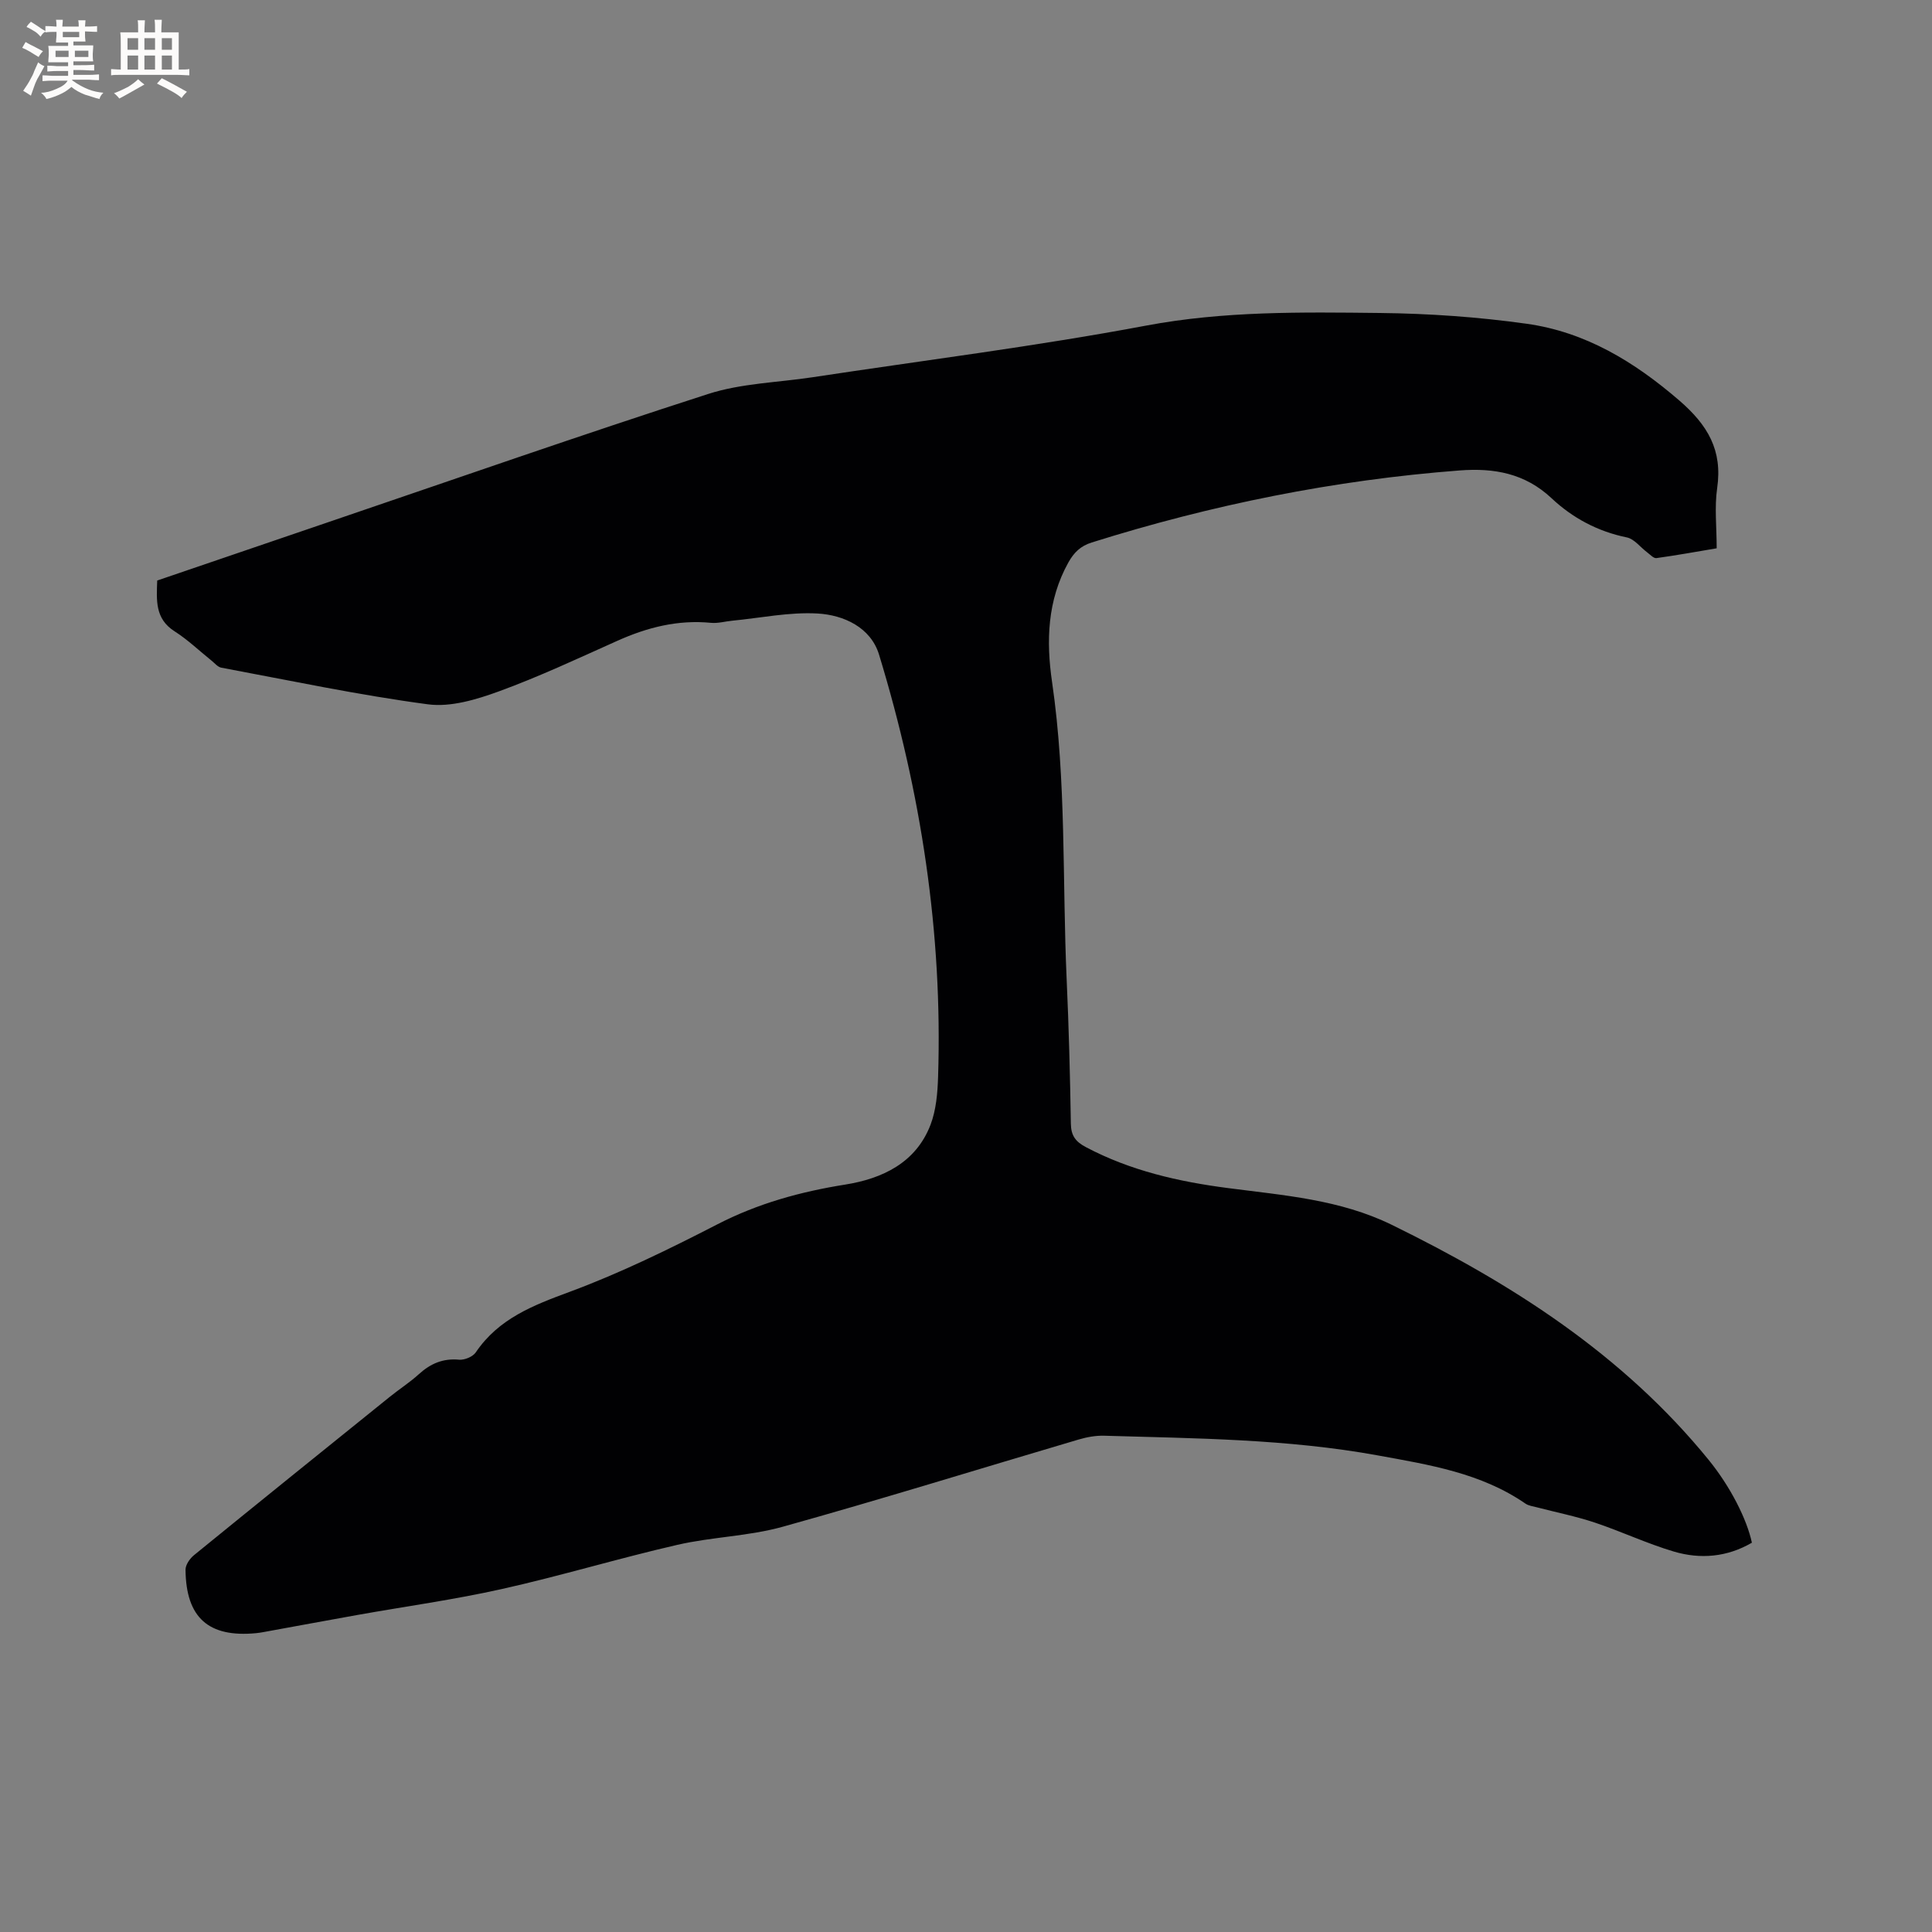 <svg enable-background="new 0 0 400 400" viewBox="0 0 400 400" xmlns="http://www.w3.org/2000/svg"><rect x="0" y="0" width="400" height="400" fill="#808080" stroke="none"/><path d="m32.55 120.19c11.91-4.06 23.72-8.1 35.53-12.12 26.16-8.9 52.24-18.03 78.53-26.5 6.85-2.21 14.37-2.37 21.58-3.46 23.03-3.5 46.18-6.39 69.06-10.69 16.14-3.04 32.26-2.8 48.44-2.62 10.14.11 20.34.82 30.38 2.23 12.16 1.7 22.27 7.83 31.6 15.88 5.91 5.1 8.99 10.31 7.85 18.15-.57 3.94-.1 8.03-.1 12.46-4.22.71-8.34 1.46-12.48 2.03-.57.08-1.3-.73-1.91-1.19-1.41-1.05-2.66-2.77-4.2-3.09-6.03-1.23-11.25-4.03-15.6-8.12-5.51-5.17-11.91-6.29-19.01-5.75-25.99 1.98-51.35 7.11-76.2 14.92-2.3.72-3.67 2.06-4.83 4.14-4.36 7.84-4.61 16.28-3.37 24.75 2.98 20.44 2.1 41.04 3.02 61.57.45 9.95.71 19.92.87 29.88.04 2.48.98 3.71 3.11 4.84 9.24 4.89 19.2 7.15 29.44 8.48 11.53 1.51 23.16 2.35 33.9 7.61 24.88 12.18 47.85 26.87 65.58 48.64 4.51 5.54 7.93 12.29 8.97 17.17-5.1 2.98-10.65 3.47-16.17 1.83-5.56-1.65-10.86-4.16-16.37-6-3.9-1.3-7.97-2.11-11.95-3.15-.81-.21-1.73-.32-2.4-.78-9.2-6.34-19.9-8.03-30.54-9.97-18.75-3.42-37.73-3.52-56.68-4.08-1.76-.05-3.59.29-5.29.79-20.41 6.02-40.73 12.34-61.23 18.05-7.09 1.98-14.67 2.1-21.87 3.76-12.16 2.79-24.12 6.42-36.3 9.14-9.89 2.21-19.97 3.6-29.96 5.38-6.46 1.15-12.9 2.36-19.36 3.53-.52.09-1.04.18-1.57.23-9.84.94-14.51-3.19-14.61-13.13-.01-1.02.9-2.33 1.77-3.03 13.47-10.97 27-21.88 40.53-32.78 1.98-1.6 4.14-2.98 6.02-4.69 2.4-2.18 4.98-3.3 8.32-2.99 1.12.1 2.84-.61 3.45-1.51 4.74-7.01 11.87-9.74 19.47-12.55 10.47-3.88 20.59-8.84 30.54-13.96 8.43-4.34 17.22-6.76 26.51-8.24 7.61-1.22 14.58-4.47 17.62-12.34 1.18-3.07 1.47-6.6 1.58-9.94.96-29.84-3.54-58.96-12.22-87.43-1.71-5.62-7.28-8.21-12.73-8.52-5.84-.33-11.77.92-17.66 1.49-1.47.14-2.97.58-4.41.44-6.85-.67-13.18.94-19.38 3.72-8.11 3.63-16.17 7.42-24.5 10.46-4.66 1.7-10 3.32-14.73 2.69-14.35-1.91-28.55-4.93-42.79-7.59-.73-.14-1.35-.93-2-1.45-2.54-2.04-4.92-4.33-7.65-6.07-4.1-2.61-3.74-6.44-3.6-10.52z" fill="#010103"/><g fill="#fcfbfa"><path d="m6.8 9.5c.6.3 1.3.7 2.1 1.1-.4.4-.7.8-.9 1.2-.7-.4-1.3-.8-1.8-1.1s-1.1-.6-1.6-.8c.2-.4.5-.8.7-1.2.4.2.8.5 1.5.8zm.9 6.9c-.3.6-.5 1.1-.7 1.7s-.4 1.1-.6 1.7c-.6-.4-1.1-.7-1.6-1 .7-1 1.2-1.8 1.5-2.4.3-.5.6-1.1.8-1.7.3-.6.5-1.2.8-1.8.3.3.8.6 1.3.8-.7 1.3-1.2 2.2-1.5 2.7zm.1-11c.4.3 1 .7 1.7 1.1-.5.2-.8.6-1.1 1.1-.5-.6-1-1-1.4-1.2s-.9-.6-1.5-.8c.2-.4.5-.7.9-1.1.5.3.9.6 1.4.9zm10.5 13.1c1 .4 2 .6 3.1.7-.4.4-.7.8-.8 1.3-.9-.2-1.9-.6-3-.9-1-.4-2-.9-2.8-1.6-.5.4-1.1.9-1.9 1.3s-1.9.9-3.3 1.2c-.1-.3-.5-.8-1.1-1.3 1 0 2.1-.3 3.2-.8 1.2-.5 1.9-1 2.3-1.7h-3.2c-.4 0-1 0-2 .1v-1.2c1 0 1.7.1 2 .1h3.3v-1h-2.3c-.2 0-.9 0-2 .1v-1.2c1.2 0 1.9.1 2 .1h2.3v-.8h-4.1c0-.7.1-1.2.1-1.6 0-.5 0-1.1-.1-1.8h4.1v-.7h-2.5c0-.6.1-1.1.1-1.6v-.6h-.5c-.4 0-1 0-1.8.1v-1.3c1.2 0 1.9.1 2.1.1h.2c0-.3 0-.8-.1-1.4h1.4c0 .6-.1 1-.1 1.4h3.4c0-.4 0-.8-.1-1.3h1.5c0 .4-.1.9-.1 1.3.7 0 1.5 0 2.5-.1v1.2c-1 0-1.8-.1-2.5-.1v.6c0 .3 0 .8.1 1.5h-2.5v.8h4.1c0 .7-.1 1.3-.1 1.8s0 1 .1 1.5h-4.1v.8h1.4c.8 0 1.8 0 2.9-.1v1.2c-1 0-1.9-.1-2.8-.1h-1.5v1h3.2c.3 0 1 0 2.1-.1v1.2c-1.1 0-1.8-.1-2.1-.1h-3.4l-.1.1c1.4 1 2.4 1.5 3.4 1.9zm-4.1-6.7v-1.3h-2.7v1.3zm2.2-4.1v-1.1h-3.4v1.1zm1.9 4.1v-1.3h-2.8v1.3z"/><path d="m37 6.7v2.3 5.4c1 0 1.8 0 2.2-.1v1.3c-.6 0-1.5-.1-2.5-.1h-11.9c-.7 0-1.3 0-1.8.1v-1.3c.5 0 1.1.1 2 .1v-5.2c0-1 0-1.8-.1-2.5h3.7c0-1.3 0-2.1-.1-2.5h1.5c0 .4-.1 1.3-.1 2.5h2.2c0-1.2 0-2.1-.1-2.6h1.5c0 .4-.1 1.3-.1 2.6zm-12.3 13.7c-.3-.4-.7-.8-1.1-1.1 1.1-.4 2.1-.9 2.9-1.3.8-.5 1.5-1 2.1-1.6.4.4.9.8 1.3 1.1-2.5 1.4-4.2 2.4-5.2 2.9zm3.9-10.1v-2.4h-2.2v2.4zm0 4.1v-2.9h-2.2v2.9zm3.5-4.1v-2.4h-2.2v2.4zm0 4.1v-2.9h-2.2v2.9zm.4 2.9 1-1.1c.6.3 1.4.7 2.5 1.3s2 1.1 2.7 1.5c-.4.4-.8.8-1.1 1.3-.8-.8-2.5-1.7-5.1-3zm3.1-7v-2.4h-2.1v2.4zm0 4.1v-2.9h-2.1v2.9z"/></g></svg>